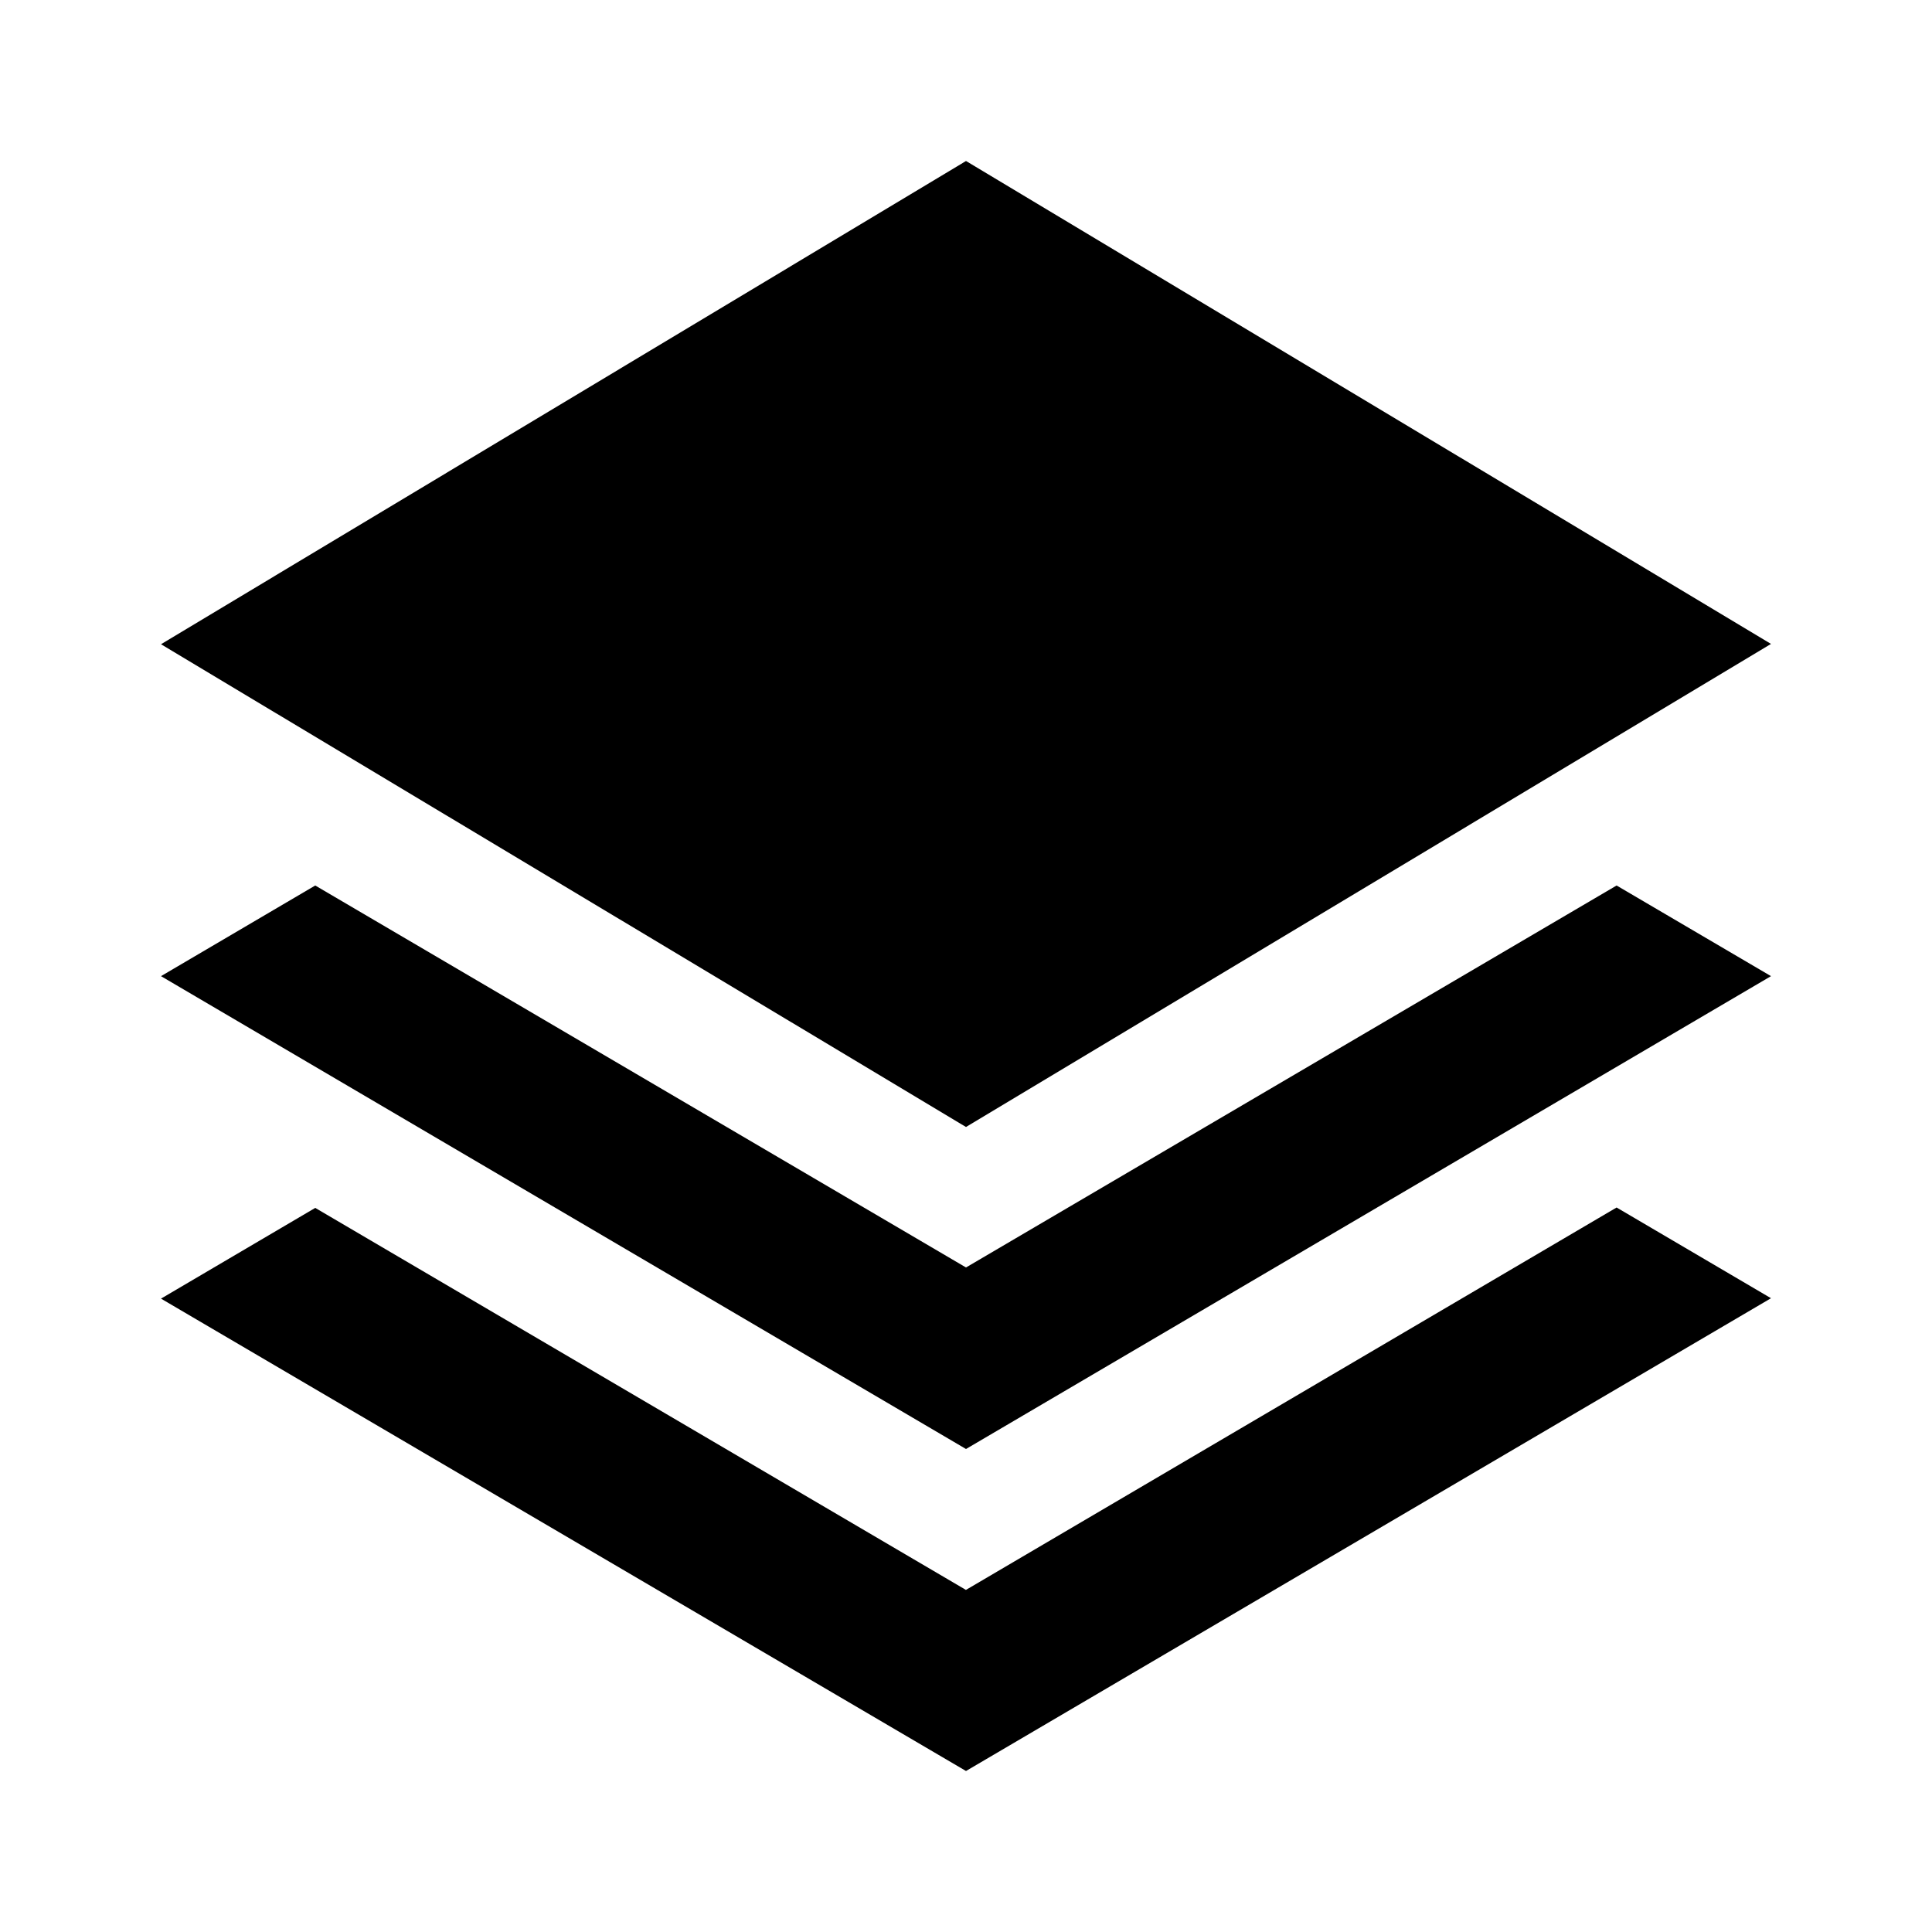 <svg xmlns="http://www.w3.org/2000/svg" xmlns:xlink="http://www.w3.org/1999/xlink" width="24" height="24" viewBox="0 0 24 24">
    <path fill="#000" d="M12 2L2 8.003 12 14l10-6.001L12 2zm0 13.745L3.916 11 2 12.126 12 18l10-5.874L20.082 11 12 15.745zm0 4.006l-8.084-4.746L2 16.132 12 22l10-5.873L20.082 15 12 19.75z"/>
</svg>
